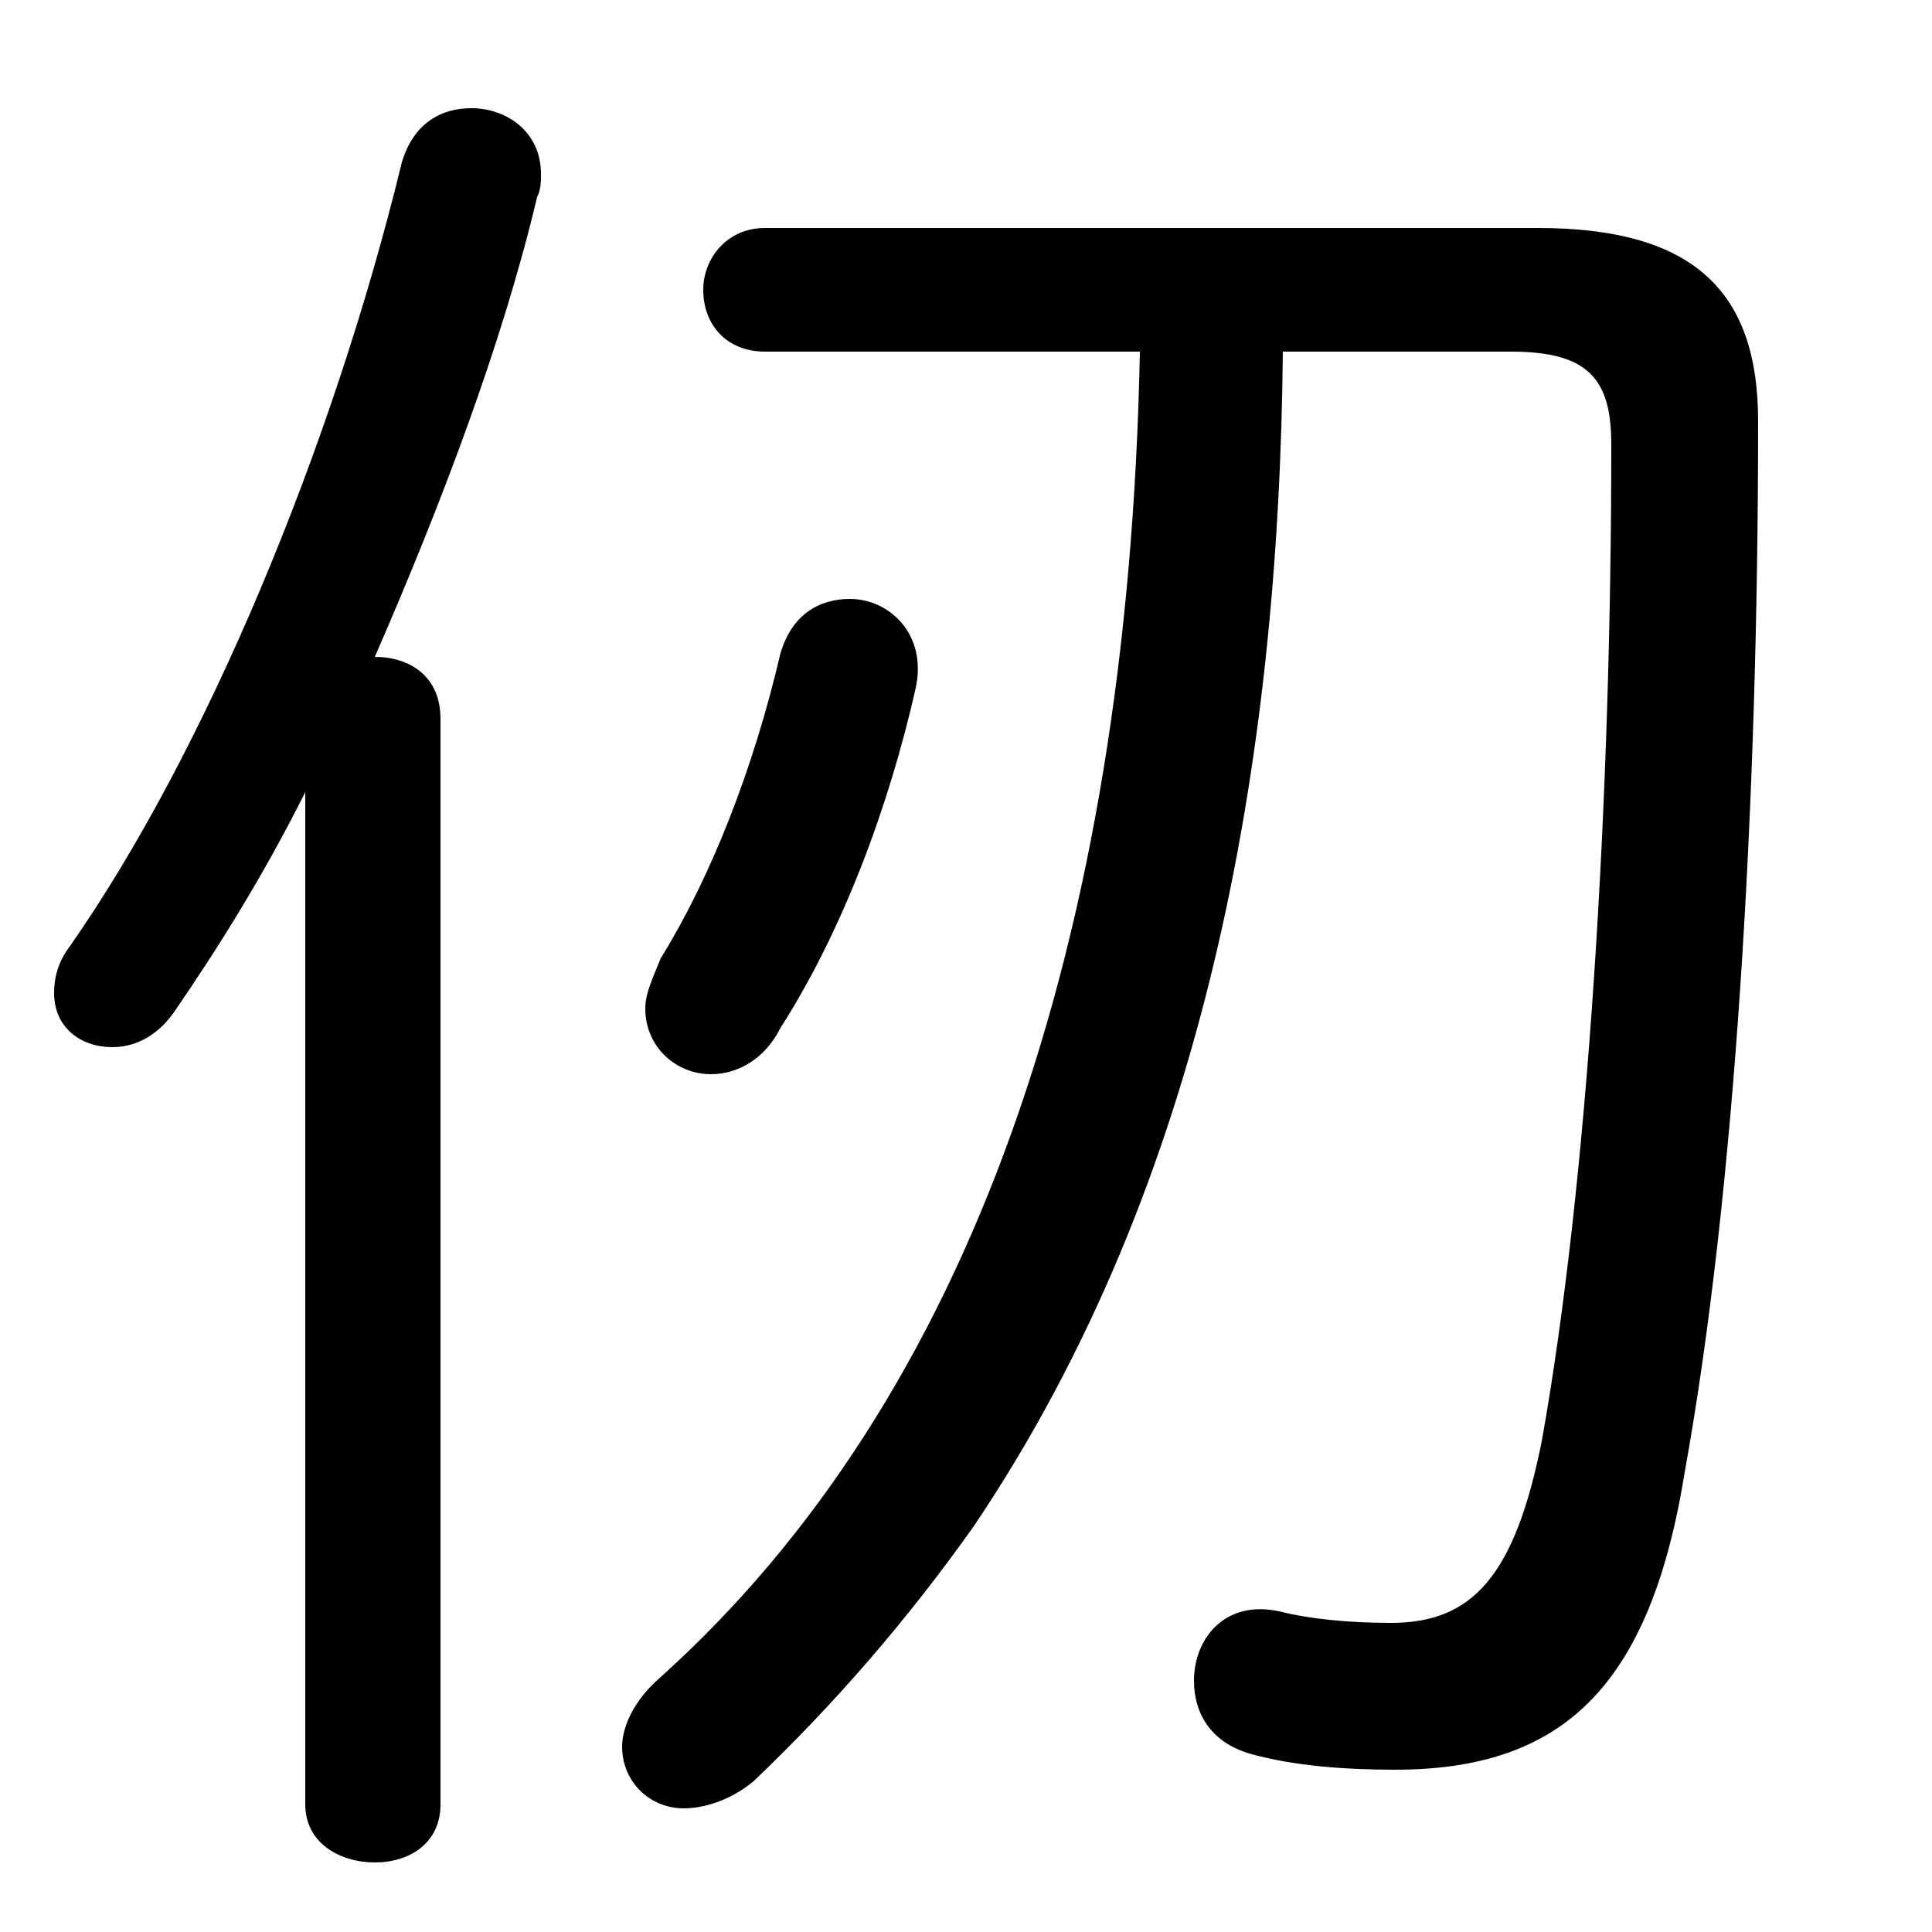 <svg xmlns="http://www.w3.org/2000/svg" viewBox="0 -44.0 50.0 50.0">
    <rect x="0" y="-44.0" width="50.0" height="50.0" fill="#808080" stroke="none"/>
    <g transform="scale(1, -1)">
        <!-- ボディの枠 -->
        <rect x="0" y="-6.0" width="50.0" height="50.0"
            stroke="white" fill="white"/>
        <!-- グリフ座標系の原点 -->
        <circle cx="0" cy="0" r="5" fill="white"/>
        <!-- グリフのアウトライン -->
        <g style="fill:black;stroke:#000000;stroke-width:0;stroke-linecap:round;stroke-linejoin:round;">
        <path d="M 29.5 34.9 C 29.2 19.6 25.1 7.8 17.1 0.6 C 16.4 0.0 16.1 -0.7 16.1 -1.2 C 16.1 -2.1 16.8 -2.8 17.7 -2.8 C 18.2 -2.8 18.9 -2.6 19.5 -2.1 C 21.6 -0.1 23.5 2.1 25.2 4.5 C 31.2 13.4 33.1 24.3 33.2 34.9 L 39.1 34.9 C 41.1 34.9 41.7 34.2 41.7 32.5 C 41.7 23.3 41.1 13.4 39.9 6.7 C 39.2 3.2 38.1 2.0 36.0 2.0 C 34.9 2.0 33.9 2.1 33.1 2.3 C 31.7 2.6 30.9 1.6 30.9 0.5 C 30.9 -0.3 31.3 -1.1 32.4 -1.4 C 33.5 -1.7 34.8 -1.8 36.1 -1.8 C 40.4 -1.8 42.7 0.3 43.6 5.9 C 44.9 13.1 45.5 23.1 45.5 33.1 C 45.5 36.4 43.9 38.1 39.8 38.1 L 19.8 38.1 C 18.8 38.1 18.2 37.3 18.2 36.5 C 18.2 35.6 18.8 34.9 19.8 34.9 Z M 7.9 -2.7 C 7.9 -3.7 8.8 -4.2 9.7 -4.2 C 10.6 -4.2 11.4 -3.7 11.4 -2.7 L 11.4 25.4 C 11.4 26.5 10.6 27.0 9.7 27.0 C 11.4 30.9 13.0 35.1 13.9 38.9 C 14.0 39.1 14.0 39.3 14.0 39.5 C 14.0 40.6 13.1 41.2 12.2 41.2 C 11.4 41.2 10.7 40.8 10.4 39.8 C 8.6 32.4 5.3 24.5 1.8 19.5 C 1.5 19.1 1.4 18.7 1.4 18.3 C 1.4 17.4 2.1 16.9 2.9 16.9 C 3.4 16.9 4.0 17.1 4.5 17.8 C 5.6 19.4 6.8 21.3 7.9 23.5 Z M 23.7 26.2 C 24.0 27.6 23.0 28.5 22.0 28.5 C 21.2 28.5 20.5 28.1 20.2 27.1 C 19.5 24.1 18.4 21.3 17.1 19.2 C 16.9 18.7 16.7 18.3 16.7 17.9 C 16.7 16.9 17.5 16.2 18.4 16.2 C 19.1 16.2 19.8 16.6 20.2 17.4 C 21.8 19.9 23.0 23.1 23.7 26.2 Z"/>
    </g>
    </g>
</svg>
